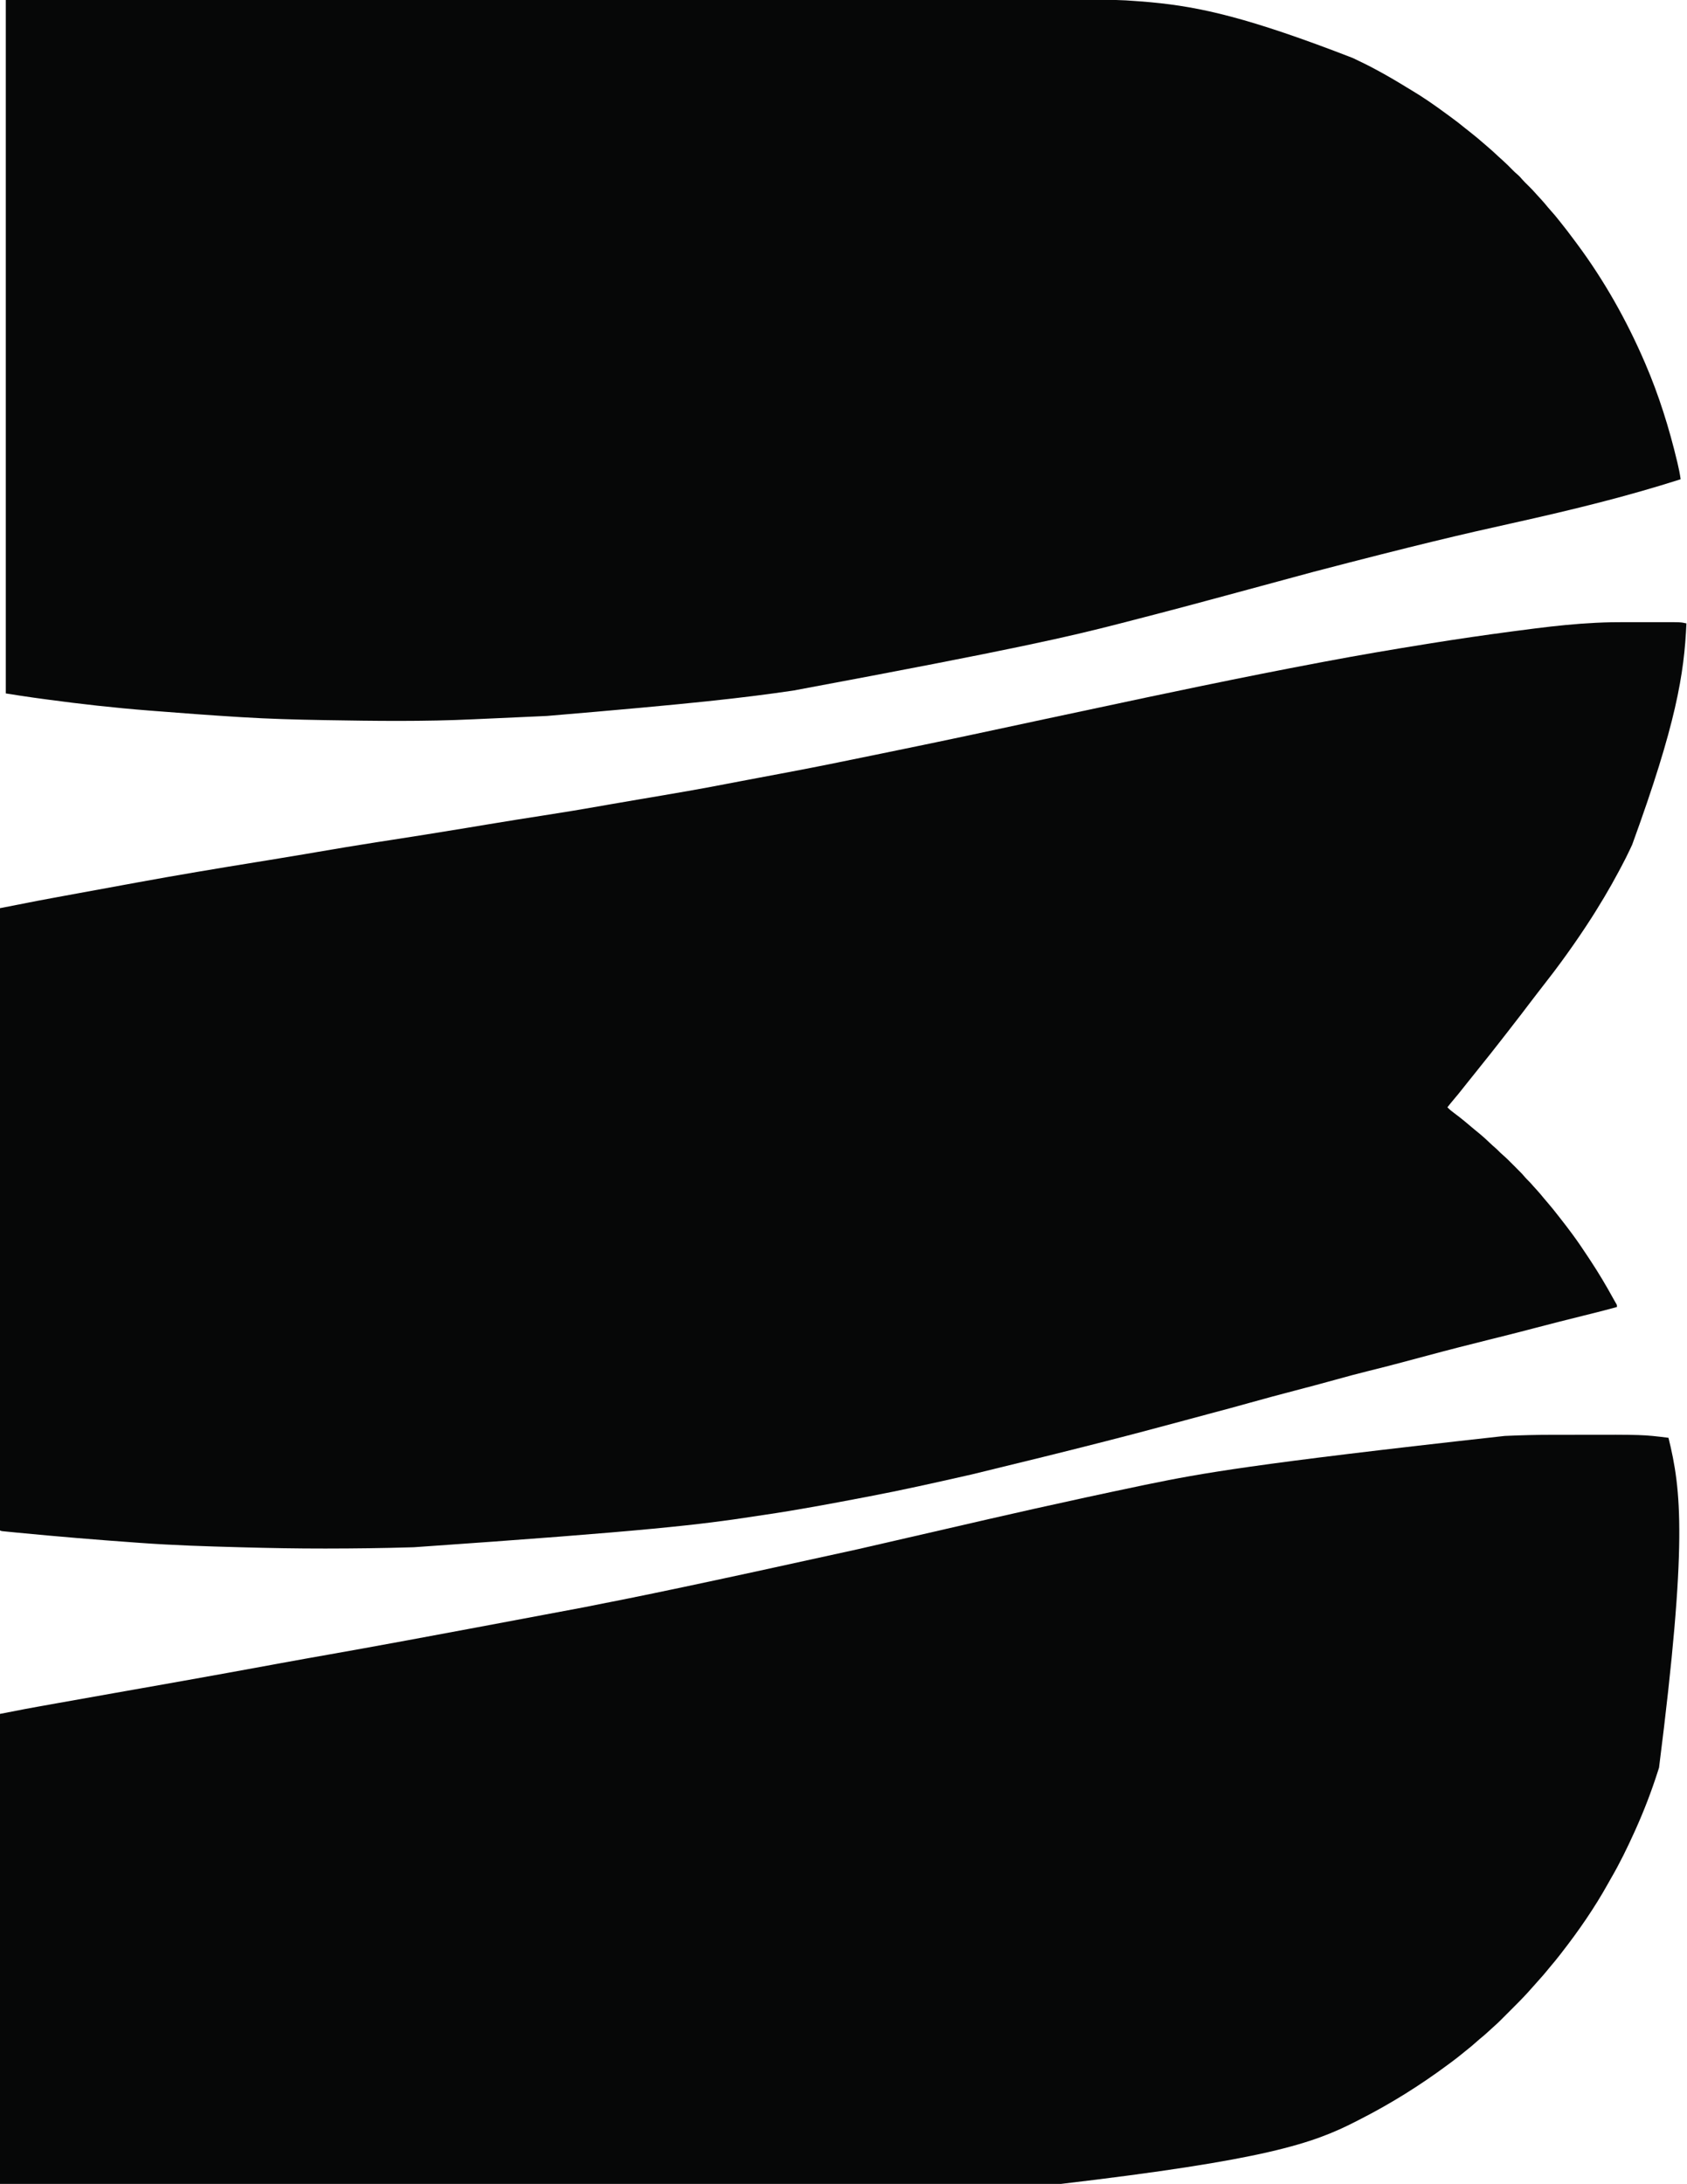 <?xml version="1.0" encoding="UTF-8"?>
<svg version="1.1" xmlns="http://www.w3.org/2000/svg" width="2915" height="3773">
<path d="M0 0 C2.488 -0.001 4.976 -0.002 7.464 -0.003 C12.629 -0.004 17.794 -0.002 22.958 0.002 C29.543 0.008 36.128 0.005 42.713 -0.001 C47.832 -0.005 52.95 -0.004 58.068 -0.001 C60.496 -0 62.924 -0.001 65.352 -0.003 C96.268 -0.027 96.268 -0.027 106.211 2.133 C102.367 89.506 88.493 175.889 12.529 384.329 C11.284 386.977 10.051 389.63 8.82 392.285 C4.063 402.505 -1.022 412.516 -6.351 422.448 C-7.923 425.383 -9.483 428.324 -11.043 431.266 C-18.939 446.103 -27.17 460.704 -35.789 475.133 C-36.124 475.694 -36.459 476.254 -36.804 476.832 C-46.154 492.472 -55.718 507.944 -65.789 523.133 C-66.906 524.828 -68.023 526.523 -69.141 528.219 C-81.894 547.513 -95.145 566.459 -108.789 585.133 C-109.348 585.9 -109.907 586.668 -110.483 587.459 C-118.535 598.51 -126.795 609.374 -135.229 620.136 C-137.432 622.956 -139.611 625.793 -141.789 628.633 C-145.178 633.049 -148.589 637.447 -152.012 641.836 C-157.227 648.524 -162.399 655.235 -167.469 662.035 C-175.44 672.677 -183.588 683.186 -191.762 693.673 C-195.183 698.064 -198.59 702.465 -201.977 706.883 C-206.737 713.082 -211.561 719.228 -216.398 725.367 C-218.239 727.704 -220.078 730.044 -221.916 732.385 C-222.833 733.552 -223.75 734.72 -224.668 735.887 C-226.939 738.776 -229.207 741.667 -231.469 744.562 C-236.889 751.495 -242.389 758.354 -247.953 765.171 C-251.444 769.457 -254.887 773.776 -258.289 778.133 C-262.769 783.871 -267.344 789.527 -271.949 795.165 C-275.49 799.51 -278.971 803.897 -282.414 808.32 C-286.439 813.485 -290.598 818.514 -294.851 823.492 C-298.942 828.284 -302.89 833.183 -306.789 838.133 C-303.007 842.124 -298.98 845.343 -294.539 848.57 C-282.714 857.303 -271.497 866.778 -260.313 876.31 C-257.08 879.062 -253.795 881.735 -250.477 884.383 C-244.945 888.877 -239.782 893.731 -234.622 898.642 C-230.7 902.371 -226.711 905.992 -222.606 909.519 C-220.135 911.714 -217.845 914.067 -215.529 916.424 C-213.892 918.031 -212.205 919.505 -210.449 920.98 C-204.564 926.099 -199.11 931.663 -193.607 937.184 C-191.731 939.066 -189.849 940.942 -187.967 942.818 C-177.063 953.717 -177.063 953.717 -172.172 959.535 C-170.624 961.324 -168.978 962.977 -167.289 964.633 C-164.275 967.6 -161.49 970.706 -158.73 973.91 C-156.501 976.463 -154.209 978.952 -151.914 981.445 C-147.844 985.908 -143.987 990.495 -140.195 995.195 C-137.491 998.496 -134.708 1001.72 -131.914 1004.945 C-126.452 1011.274 -121.262 1017.784 -116.144 1024.392 C-114.797 1026.122 -113.44 1027.844 -112.078 1029.562 C-105.156 1038.302 -98.415 1047.167 -91.789 1056.133 C-91.281 1056.818 -90.774 1057.503 -90.251 1058.209 C-81.329 1070.288 -72.945 1082.7 -64.691 1095.243 C-62.959 1097.874 -61.221 1100.5 -59.48 1103.125 C-45.472 1124.361 -32.468 1146.204 -20.24 1168.509 C-19.273 1170.258 -18.29 1171.998 -17.291 1173.729 C-16.831 1174.529 -16.372 1175.328 -15.898 1176.152 C-15.491 1176.851 -15.083 1177.549 -14.663 1178.269 C-13.789 1180.133 -13.789 1180.133 -13.789 1183.133 C-28.328 1187.142 -42.907 1190.957 -57.543 1194.594 C-58.326 1194.788 -59.108 1194.983 -59.915 1195.183 C-64.016 1196.202 -68.119 1197.219 -72.221 1198.236 C-99.29 1204.945 -126.323 1211.771 -153.289 1218.883 C-174.546 1224.487 -195.831 1229.951 -217.164 1235.258 C-218.497 1235.59 -219.831 1235.922 -221.164 1236.253 C-223.814 1236.913 -226.463 1237.572 -229.112 1238.231 C-229.765 1238.393 -230.418 1238.556 -231.091 1238.723 C-232.407 1239.051 -233.723 1239.378 -235.039 1239.705 C-270.105 1248.429 -305.122 1257.33 -340.004 1266.765 C-354.026 1270.553 -368.063 1274.283 -382.102 1278.008 C-382.838 1278.203 -383.574 1278.399 -384.332 1278.6 C-403.987 1283.817 -423.667 1288.896 -443.414 1293.758 C-461.982 1298.334 -480.425 1303.274 -498.842 1308.421 C-522.425 1315.006 -546.092 1321.254 -569.775 1327.467 C-608.386 1337.596 -608.386 1337.596 -646.857 1348.246 C-669.94 1354.801 -693.13 1360.954 -716.316 1367.135 C-717.453 1367.438 -717.453 1367.438 -718.614 1367.747 C-720.146 1368.156 -721.679 1368.564 -723.211 1368.972 C-736.009 1372.383 -748.796 1375.833 -761.579 1379.299 C-852.168 1403.856 -943.02 1427.431 -1129.289 1472.568 C-1132.017 1473.184 -1134.744 1473.801 -1137.472 1474.418 C-1193.856 1487.166 -1250.243 1499.823 -1307.04 1510.61 C-1310.008 1511.174 -1312.976 1511.74 -1315.944 1512.307 C-1372.612 1523.114 -1429.273 1533.764 -1486.351 1542.177 C-1491.632 1542.957 -1496.911 1543.756 -1502.188 1544.562 C-1502.99 1544.685 -1503.793 1544.807 -1504.619 1544.933 C-1505.429 1545.057 -1506.239 1545.181 -1507.073 1545.308 C-1596.054 1558.895 -1685.344 1570.063 -2092.421 1598.196 C-2094.382 1598.255 -2096.343 1598.315 -2098.303 1598.375 C-2146.554 1599.827 -2194.831 1600.4 -2243.102 1600.445 C-2245.049 1600.448 -2245.049 1600.448 -2247.036 1600.45 C-2293.909 1600.502 -2340.743 1599.67 -2387.598 1598.385 C-2389.948 1598.321 -2392.298 1598.257 -2394.648 1598.194 C-2451.478 1596.658 -2508.36 1594.87 -2565.07 1590.745 C-2567.589 1590.562 -2570.107 1590.383 -2572.626 1590.204 C-2640.864 1585.354 -2709.075 1579.686 -2777.164 1573.07 C-2777.924 1572.997 -2778.684 1572.923 -2779.467 1572.848 C-2784.333 1572.377 -2789.198 1571.897 -2794.062 1571.41 C-2795.837 1571.236 -2795.837 1571.236 -2797.648 1571.058 C-2798.707 1570.95 -2799.766 1570.842 -2800.857 1570.73 C-2802.226 1570.592 -2802.226 1570.592 -2803.623 1570.452 C-2805.789 1570.133 -2805.789 1570.133 -2807.789 1569.133 C-2807.789 1214.383 -2807.789 859.633 -2807.789 494.133 C-2737.342 480.274 -2737.342 480.274 -2710.612 475.384 C-2706.518 474.634 -2702.426 473.879 -2698.333 473.125 C-2689.676 471.532 -2681.018 469.944 -2672.36 468.358 C-2666.951 467.367 -2661.541 466.374 -2656.132 465.381 C-2636.614 461.799 -2617.095 458.223 -2597.574 454.654 C-2588.163 452.933 -2578.753 451.21 -2569.342 449.484 C-2501.661 437.078 -2433.804 425.728 -2365.879 414.738 C-2365.069 414.607 -2364.259 414.476 -2363.425 414.341 C-2356.262 413.183 -2349.099 412.025 -2341.936 410.871 C-2321.679 407.605 -2301.44 404.244 -2281.215 400.789 C-2279.554 400.505 -2279.554 400.505 -2277.86 400.216 C-2272.19 399.247 -2266.519 398.278 -2260.849 397.308 C-2226.652 391.46 -2192.448 385.701 -2158.164 380.383 C-2156.909 380.188 -2156.909 380.188 -2155.629 379.989 C-2148.058 378.815 -2140.486 377.643 -2132.914 376.474 C-2113.865 373.533 -2094.826 370.53 -2075.789 367.508 C-2074.898 367.366 -2074.007 367.225 -2073.089 367.079 C-2049.392 363.319 -2025.709 359.476 -2002.039 355.551 C-2000.849 355.353 -1999.66 355.156 -1998.434 354.953 C-1987.423 353.127 -1976.412 351.298 -1965.402 349.467 C-1932.947 344.073 -1900.471 338.852 -1867.954 333.842 C-1834.17 328.634 -1800.471 323.074 -1766.812 317.113 C-1763.251 316.482 -1759.69 315.852 -1756.129 315.223 C-1755.229 315.064 -1754.33 314.904 -1753.403 314.74 C-1736.818 311.809 -1720.215 308.991 -1703.605 306.199 C-1702.345 305.987 -1701.084 305.775 -1699.785 305.557 C-1694.646 304.693 -1689.507 303.829 -1684.367 302.965 C-1640.762 295.636 -1597.225 288.106 -1553.817 279.684 C-1545.206 278.014 -1536.588 276.384 -1527.969 274.758 C-1527.212 274.615 -1526.456 274.472 -1525.676 274.325 C-1522.593 273.744 -1519.51 273.163 -1516.427 272.581 C-1510.96 271.55 -1505.494 270.515 -1500.028 269.478 C-1486.133 266.842 -1472.237 264.211 -1458.332 261.627 C-1403.438 251.427 -1348.75 240.241 -1294.074 228.94 C-1278.491 225.719 -1262.904 222.515 -1247.314 219.33 C-1171.225 203.773 -1095.304 187.44 -1019.373 171.134 C-1018.329 170.91 -1017.285 170.686 -1016.209 170.455 C-1009.914 169.103 -1009.914 169.103 -1003.619 167.751 C-944.7 155.097 -885.756 142.563 -826.789 130.133 C-825.722 129.908 -824.656 129.683 -823.557 129.451 C-795.298 123.494 -767.029 117.584 -738.746 111.743 C-736.737 111.329 -734.728 110.914 -732.719 110.499 C-664.236 96.349 -595.678 82.643 -526.951 69.728 C-523.829 69.14 -520.708 68.551 -517.586 67.962 C-460.747 57.233 -403.764 47.517 -346.654 38.352 C-342.676 37.713 -338.697 37.072 -334.719 36.431 C-288.496 28.982 -242.201 22.288 -195.789 16.133 C-193.699 15.854 -191.609 15.576 -189.519 15.297 C-179.134 13.915 -168.746 12.567 -158.352 11.258 C-156.895 11.074 -155.439 10.889 -153.983 10.705 C-119.668 6.374 -85.342 2.837 -50.789 1.133 C-49.979 1.092 -49.169 1.051 -48.335 1.009 C-32.216 0.215 -16.136 -0.016 0 0 Z " fill="#060707" transform="translate(2807.789,1074.867)"/>
<path d="M0 0 C479.79 -0.081 479.79 -0.081 663.174 -0.096 C665.749 -0.097 668.323 -0.097 670.898 -0.097 C672.834 -0.097 672.834 -0.097 674.809 -0.097 C719.683 -0.101 764.558 -0.105 809.432 -0.109 C813.789 -0.11 818.145 -0.11 822.502 -0.11 C889.845 -0.117 957.189 -0.124 1024.532 -0.137 C1025.248 -0.137 1025.964 -0.138 1026.702 -0.138 C1050.509 -0.142 1074.317 -0.147 1098.125 -0.152 C1119.636 -0.156 1141.148 -0.16 1162.66 -0.164 C1163.366 -0.164 1164.073 -0.165 1164.801 -0.165 C1209.094 -0.173 1253.386 -0.179 1297.678 -0.182 C1298.363 -0.182 1299.048 -0.182 1299.753 -0.182 C1329.825 -0.185 1359.896 -0.187 1389.968 -0.188 C1402.068 -0.188 1414.169 -0.189 1426.269 -0.19 C1428.275 -0.19 1430.281 -0.19 1432.288 -0.19 C1474.885 -0.192 1517.482 -0.201 1560.079 -0.213 C1603.015 -0.225 1645.95 -0.23 1688.886 -0.227 C1694.83 -0.227 1700.773 -0.227 1706.717 -0.226 C1707.882 -0.226 1709.047 -0.226 1710.247 -0.226 C1728.639 -0.225 1747.03 -0.231 1765.421 -0.24 C1783.539 -0.249 1801.658 -0.25 1819.776 -0.244 C1829.455 -0.241 1839.133 -0.241 1848.811 -0.25 C1923.187 -0.318 1923.187 -0.318 1955 2 C1956.141 2.08 1957.282 2.159 1958.457 2.241 C1964.563 2.67 1970.657 3.168 1976.75 3.75 C1977.634 3.832 1978.519 3.915 1979.43 4 C2064.071 11.942 2147.48 30.452 2327 100 C2328.01 100.473 2329.019 100.946 2330.06 101.434 C2343.228 107.617 2356.217 114.054 2369 121 C2369.989 121.536 2370.978 122.072 2371.998 122.624 C2388.627 131.66 2404.86 141.223 2420.971 151.145 C2423.527 152.71 2426.093 154.254 2428.672 155.781 C2449.458 168.132 2469.459 182.101 2488.903 196.457 C2491.175 198.129 2493.458 199.786 2495.742 201.441 C2504.787 208.02 2513.6 214.802 2522.23 221.914 C2525.812 224.863 2529.46 227.718 2533.125 230.562 C2539.679 235.671 2545.981 241.045 2552.254 246.493 C2553.982 247.984 2555.721 249.461 2557.465 250.934 C2565.034 257.336 2572.337 263.97 2579.551 270.77 C2582.301 273.359 2585.101 275.88 2587.938 278.375 C2593.279 283.133 2598.281 288.228 2603.293 293.33 C2606.128 296.202 2608.915 298.931 2612.047 301.484 C2615.088 304.075 2617.536 306.835 2620.121 309.863 C2623.397 313.589 2626.962 317.025 2630.5 320.5 C2635.316 325.229 2639.971 330.006 2644.374 335.125 C2646.801 337.923 2649.341 340.611 2651.875 343.312 C2656.409 348.181 2660.685 353.193 2664.852 358.383 C2667.015 361.018 2669.264 363.544 2671.562 366.062 C2675.138 369.995 2678.509 374.032 2681.797 378.207 C2683.398 380.237 2685.011 382.254 2686.641 384.262 C2694.382 393.82 2701.797 403.605 2709.128 413.48 C2710.916 415.887 2712.71 418.289 2714.504 420.691 C2761.689 484.056 2800.78 553.484 2832 626 C2832.305 626.708 2832.611 627.415 2832.925 628.145 C2856.477 682.825 2874.177 739.641 2888 797.5 C2888.19 798.291 2888.38 799.082 2888.576 799.898 C2890.808 809.227 2892.732 818.483 2894 828 C2804.263 856.653 2713.44 879.417 2601.597 904.201 C2518.955 922.473 2436.492 941.716 2259.666 987.919 C2250.084 990.521 2240.499 993.114 2230.914 995.707 C2229.136 996.188 2227.358 996.669 2225.58 997.15 C2222.905 997.874 2220.229 998.598 2217.553 999.321 C2211.279 1001.019 2205.005 1002.717 2198.731 1004.415 C2025.65 1051.267 2025.65 1051.267 1926 1077 C1925.139 1077.221 1924.279 1077.442 1923.392 1077.669 C1838.661 1099.407 1753.675 1119.811 1361 1193 C1359.81 1193.174 1359.81 1193.174 1358.596 1193.352 C1274.44 1205.674 1189.926 1215.428 935.524 1236.88 C932.76 1237.011 929.996 1237.145 927.232 1237.279 C898.878 1238.649 870.52 1239.93 842.158 1241.133 C830.97 1241.609 819.783 1242.096 808.598 1242.635 C723.182 1246.747 637.541 1245.598 552.062 1244.125 C550.326 1244.096 550.326 1244.096 548.554 1244.065 C501.372 1243.261 454.188 1241.965 407.086 1239.024 C404.594 1238.869 402.101 1238.717 399.608 1238.564 C351.672 1235.63 303.784 1231.983 255.906 1228.228 C253.14 1228.011 250.374 1227.795 247.608 1227.579 C188.216 1222.933 129.157 1216.32 70.125 1208.312 C69.277 1208.198 68.429 1208.083 67.555 1207.964 C62.603 1207.293 57.652 1206.616 52.703 1205.933 C51.22 1205.729 49.737 1205.525 48.254 1205.322 C32.131 1203.114 16.082 1200.513 0 1198 C0 802.66 0 407.32 0 0 Z " fill="#060707" transform="translate(10,0)"/>
<path d="M0 0 C1.386 -0.001 2.771 -0.003 4.157 -0.005 C11.428 -0.014 18.7 -0.018 25.971 -0.017 C31.841 -0.017 37.711 -0.024 43.58 -0.038 C156.689 -0.302 156.689 -0.302 200.645 5.168 C222.862 95.333 233.608 186.727 184.333 575.042 C183.631 577.209 182.937 579.379 182.245 581.549 C171.293 615.826 158.435 649.364 143.645 682.168 C143.138 683.296 142.631 684.424 142.109 685.585 C129.676 713.128 116.394 740.388 101.18 766.507 C99.587 769.267 98.031 772.046 96.484 774.832 C73.031 817.03 45.32 857.117 15.645 895.168 C14.754 896.318 13.863 897.467 12.973 898.617 C7.562 905.577 1.996 912.373 -3.73 919.074 C-6.195 921.963 -8.592 924.903 -10.98 927.855 C-14.604 932.307 -18.375 936.592 -22.238 940.836 C-24.136 942.926 -26.003 945.038 -27.855 947.168 C-31.969 951.884 -36.154 956.531 -40.355 961.168 C-41.119 962.018 -41.882 962.868 -42.668 963.744 C-51.993 974.003 -61.808 983.774 -71.62 993.563 C-74.12 996.057 -76.615 998.556 -79.11 1001.056 C-81.06 1003.01 -83.014 1004.963 -84.968 1006.914 C-86.329 1008.275 -87.689 1009.637 -89.048 1011 C-93.454 1015.389 -97.914 1019.647 -102.64 1023.691 C-105.392 1026.06 -108.02 1028.559 -110.668 1031.043 C-115.537 1035.577 -120.549 1039.853 -125.738 1044.02 C-128.374 1046.183 -130.9 1048.432 -133.418 1050.73 C-137.318 1054.277 -141.325 1057.614 -145.465 1060.875 C-148.383 1063.19 -151.267 1065.543 -154.149 1067.903 C-160.857 1073.389 -167.625 1078.753 -174.61 1083.884 C-176.652 1085.386 -178.687 1086.898 -180.723 1088.41 C-228.543 1123.877 -278.865 1155.384 -331.932 1182.422 C-334.198 1183.578 -336.463 1184.738 -338.725 1185.902 C-414.098 1224.671 -495.683 1252.656 -850.98 1294.415 C-860.664 1294.406 -870.347 1294.409 -880.031 1294.413 C-898.116 1294.419 -916.202 1294.415 -934.287 1294.406 C-952.58 1294.398 -970.874 1294.393 -989.167 1294.394 C-990.328 1294.394 -991.489 1294.394 -992.685 1294.394 C-998.606 1294.395 -1004.526 1294.395 -1010.447 1294.395 C-1053.163 1294.398 -1095.878 1294.391 -1138.594 1294.379 C-1180.863 1294.368 -1223.133 1294.36 -1265.402 1294.358 C-1266.718 1294.358 -1268.033 1294.358 -1269.388 1294.358 C-1281.403 1294.357 -1293.417 1294.356 -1305.432 1294.356 C-1335.292 1294.355 -1365.151 1294.353 -1395.011 1294.35 C-1395.69 1294.35 -1396.37 1294.35 -1397.07 1294.35 C-1441.033 1294.347 -1484.996 1294.341 -1528.959 1294.332 C-1529.66 1294.332 -1530.361 1294.332 -1531.083 1294.332 C-1552.424 1294.328 -1573.765 1294.324 -1595.105 1294.319 C-1618.721 1294.315 -1642.336 1294.31 -1665.951 1294.305 C-1666.662 1294.305 -1667.372 1294.305 -1668.103 1294.305 C-1735.637 1294.292 -1803.171 1294.284 -1870.705 1294.278 C-1873.568 1294.278 -1876.43 1294.278 -1879.293 1294.277 C-1905.639 1294.275 -1931.984 1294.272 -1958.329 1294.27 C-1959.03 1294.27 -1959.73 1294.27 -1960.452 1294.27 C-1962.573 1294.27 -1964.695 1294.27 -1966.816 1294.269 C-2024.111 1294.264 -2081.406 1294.259 -2138.701 1294.253 C-2140.722 1294.253 -2142.743 1294.252 -2144.765 1294.252 C-2227.768 1294.244 -2310.771 1294.233 -2393.775 1294.219 C-2397.121 1294.219 -2400.468 1294.218 -2403.814 1294.218 C-2496.661 1294.203 -2589.508 1294.185 -2682.355 1294.168 C-2682.355 1026.208 -2682.355 758.248 -2682.355 482.168 C-2635.126 472.953 -2635.126 472.953 -2617.523 469.812 C-2615.412 469.434 -2613.301 469.054 -2611.19 468.675 C-2605.504 467.654 -2599.817 466.637 -2594.13 465.622 C-2590.464 464.966 -2586.798 464.31 -2583.132 463.653 C-2550.328 457.774 -2517.514 451.951 -2484.695 446.156 C-2483.848 446.007 -2483.001 445.857 -2482.128 445.703 C-2472.588 444.019 -2463.049 442.335 -2453.509 440.651 C-2452.642 440.498 -2451.775 440.345 -2450.881 440.187 C-2446.489 439.412 -2442.096 438.637 -2437.704 437.862 C-2388.799 429.231 -2339.906 420.533 -2291.043 411.668 C-2290.38 411.548 -2289.717 411.427 -2289.034 411.304 C-2264.056 406.772 -2239.08 402.229 -2214.113 397.633 C-2213.405 397.502 -2212.697 397.372 -2211.967 397.238 C-2209.879 396.853 -2207.791 396.469 -2205.704 396.085 C-2203.688 395.714 -2201.673 395.343 -2199.658 394.972 C-2198.334 394.728 -2197.01 394.484 -2195.686 394.24 C-2167.86 389.115 -2139.998 384.193 -2112.137 379.265 C-2044.177 367.245 -1976.253 355.037 -1674.355 298.168 C-1673.268 297.956 -1672.181 297.744 -1671.061 297.525 C-1573.195 278.43 -1475.545 258.315 -1202.355 198.168 C-1200.564 197.759 -1200.564 197.759 -1198.736 197.341 C-1149.215 186.034 -1099.712 174.648 -1050.223 163.203 C-950.138 140.058 -850.013 117.031 -704.812 86.67 C-702.282 86.153 -699.752 85.635 -697.222 85.118 C-609.238 67.123 -520.958 50.435 -82.418 1.98 C-81.608 1.944 -80.799 1.907 -79.965 1.869 C-53.312 0.675 -26.68 0.007 0 0 Z " fill="#060707" transform="translate(2682.355,2478.832)"/>
</svg>

